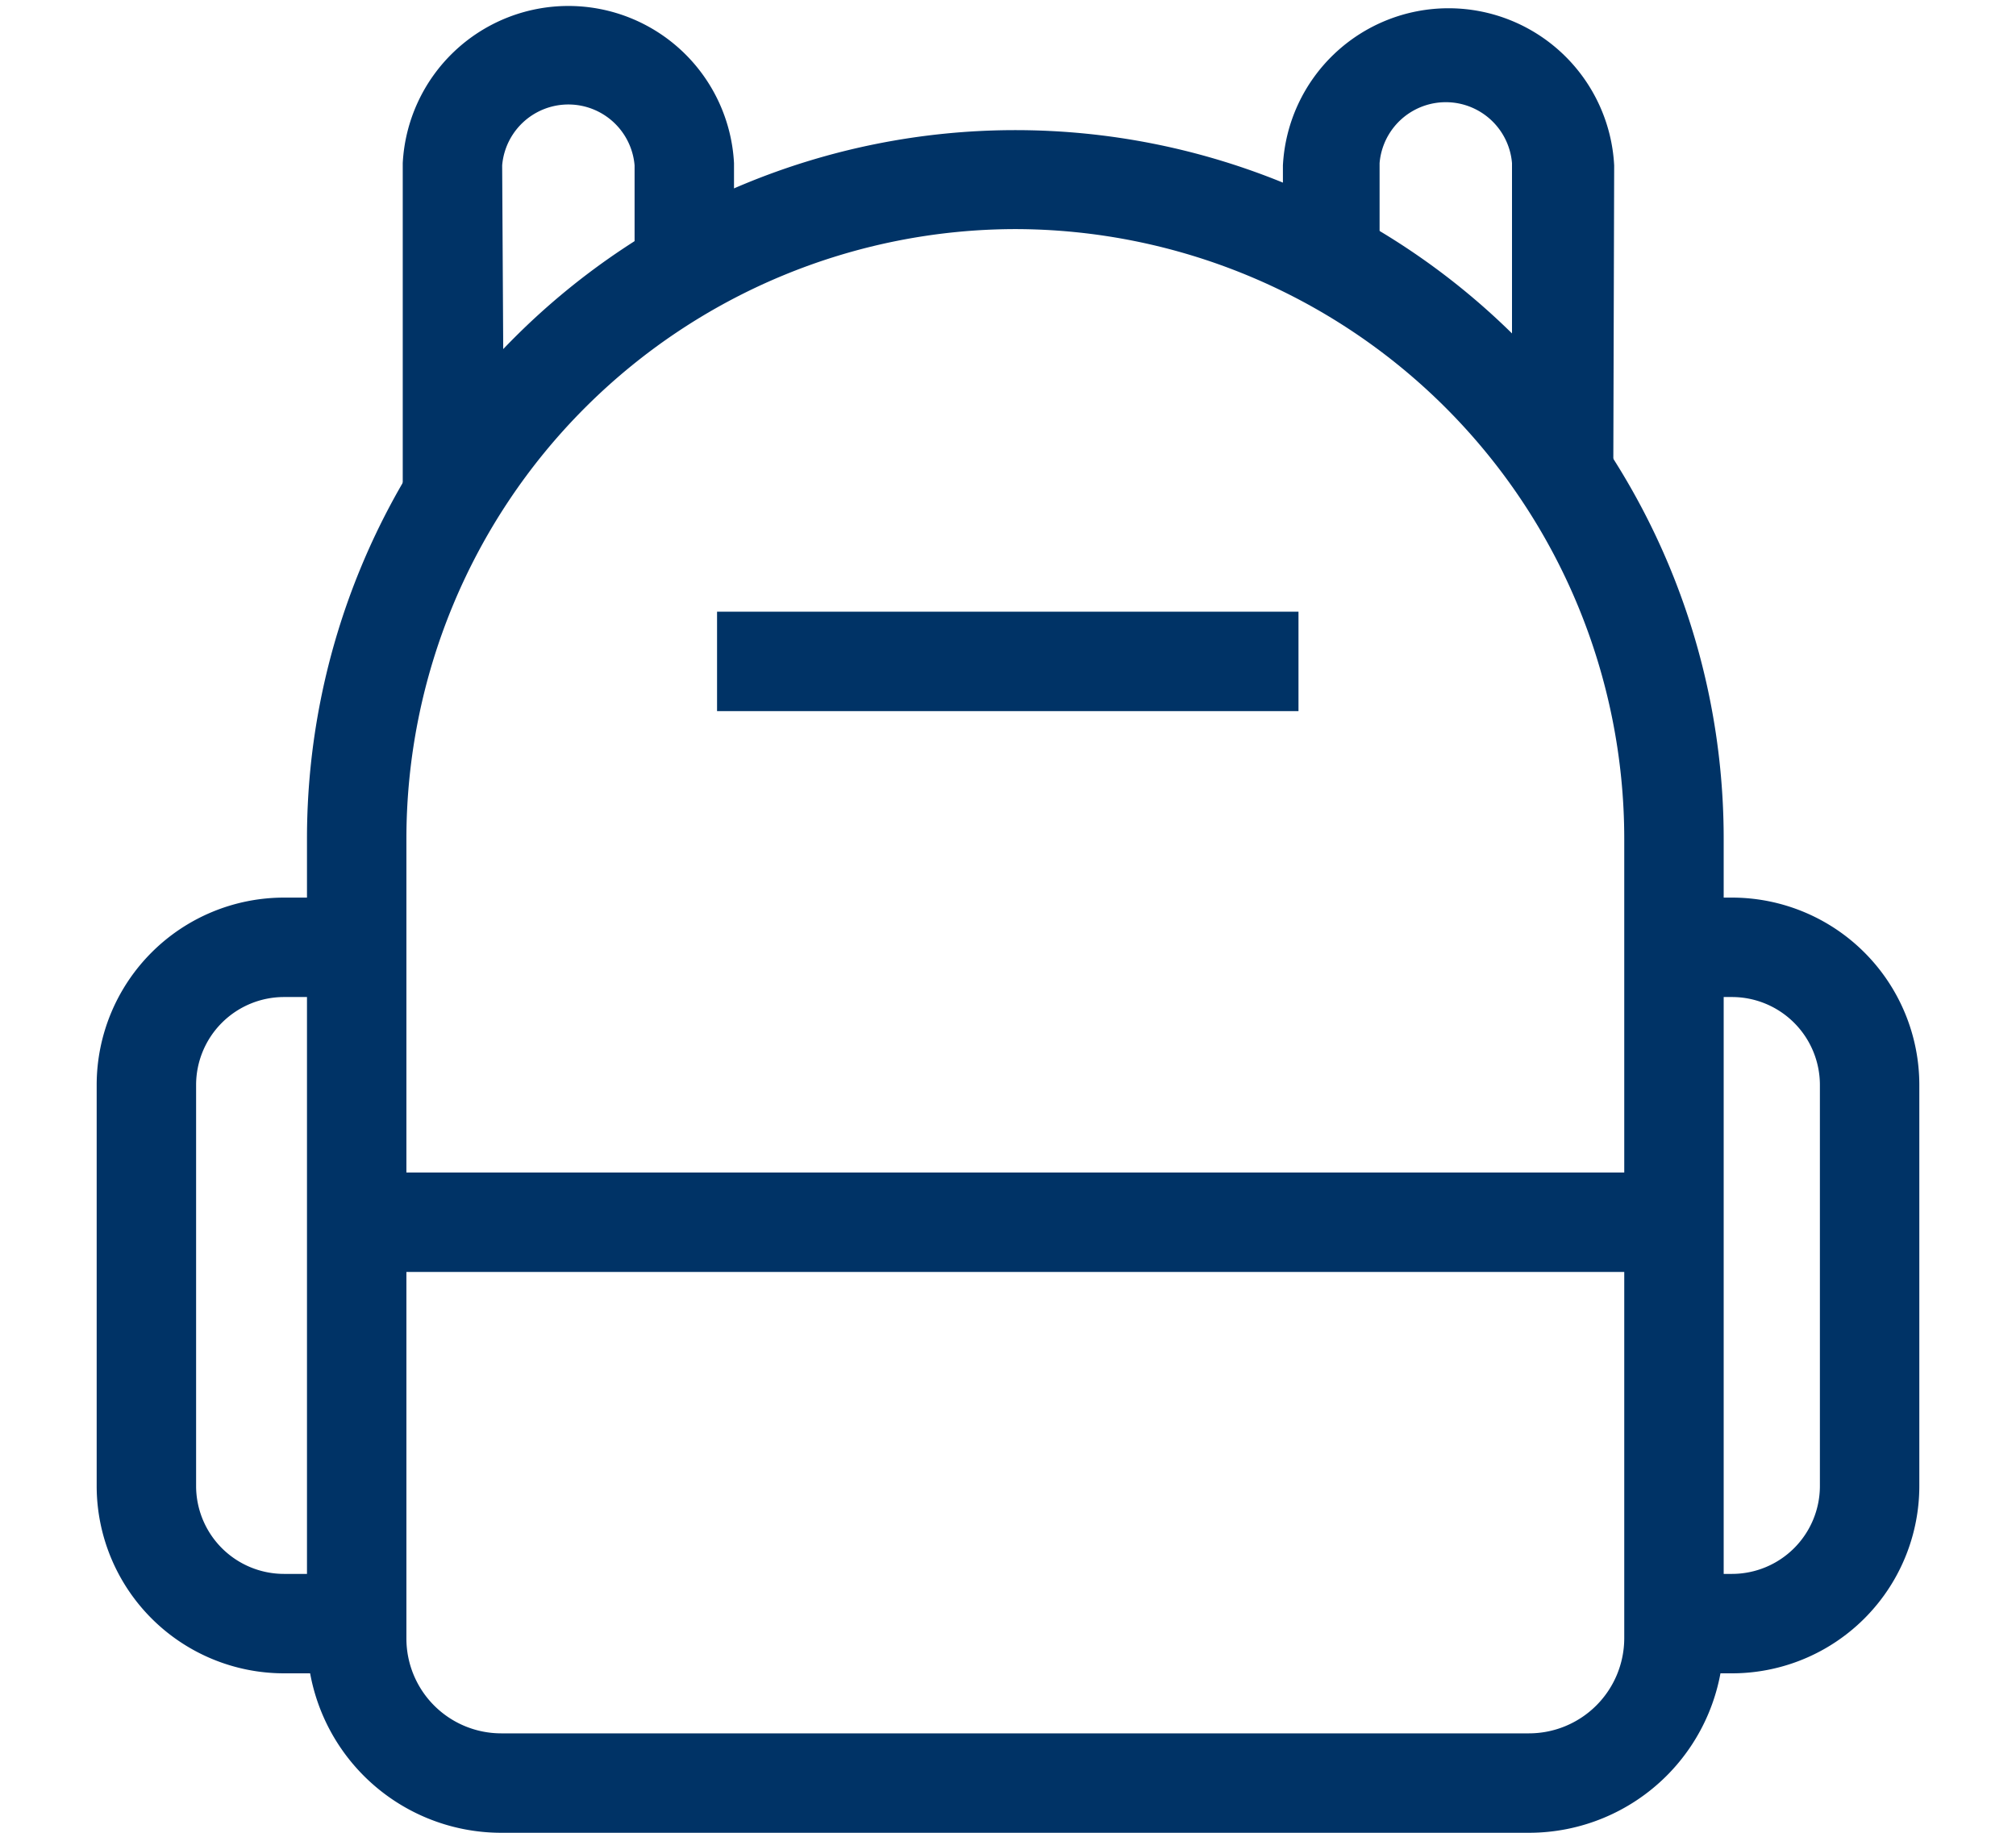 <svg xmlns="http://www.w3.org/2000/svg" viewBox="0 0 44 40"><defs><style>.cls-1{fill:none;}.cls-2{fill:#036;}</style></defs><g id="레이어_2" data-name="레이어 2"><g id="레이어_1-2" data-name="레이어 1"><rect class="cls-1" width="44" height="40"/><path class="cls-2" d="M33.37,40H10.94A4.24,4.24,0,0,1,6.7,35.76V18.3a15.46,15.46,0,0,1,30.92,0V35.76A4.25,4.25,0,0,1,33.37,40ZM22.16,5A13.31,13.31,0,0,0,8.87,18.3V35.76a2.07,2.07,0,0,0,2.07,2.07H33.37a2.08,2.08,0,0,0,2.08-2.07V18.3A13.31,13.31,0,0,0,22.16,5Z"/><rect class="cls-2" x="7.47" y="25.59" width="28.75" height="2.17"/><path class="cls-2" d="M8,36.52H6.2a4.09,4.09,0,0,1-4.09-4.09V23.68A4.09,4.09,0,0,1,6.2,19.59H8v2.17H6.2a1.92,1.92,0,0,0-1.92,1.92v8.75A1.92,1.92,0,0,0,6.2,34.35H8Z"/><path class="cls-2" d="M37.8,36.52H36V34.35H37.8a1.92,1.92,0,0,0,1.92-1.92V23.68a1.92,1.92,0,0,0-1.92-1.92H36V19.59H37.8a4.09,4.09,0,0,1,4.09,4.09v8.75A4.09,4.09,0,0,1,37.8,36.52Z"/><path class="cls-2" d="M11,10.56H8.79v-7a3.62,3.62,0,0,1,7.23,0V5.73H13.85V3.61a1.45,1.45,0,0,0-2.89,0Z"/><path class="cls-2" d="M35.21,10.56H33v-7a1.45,1.45,0,0,0-2.89,0V5.73H28V3.61a3.62,3.62,0,0,1,7.23,0Z"/><rect class="cls-2" x="15.65" y="13.35" width="12.69" height="2.17"/></g></g></svg>
